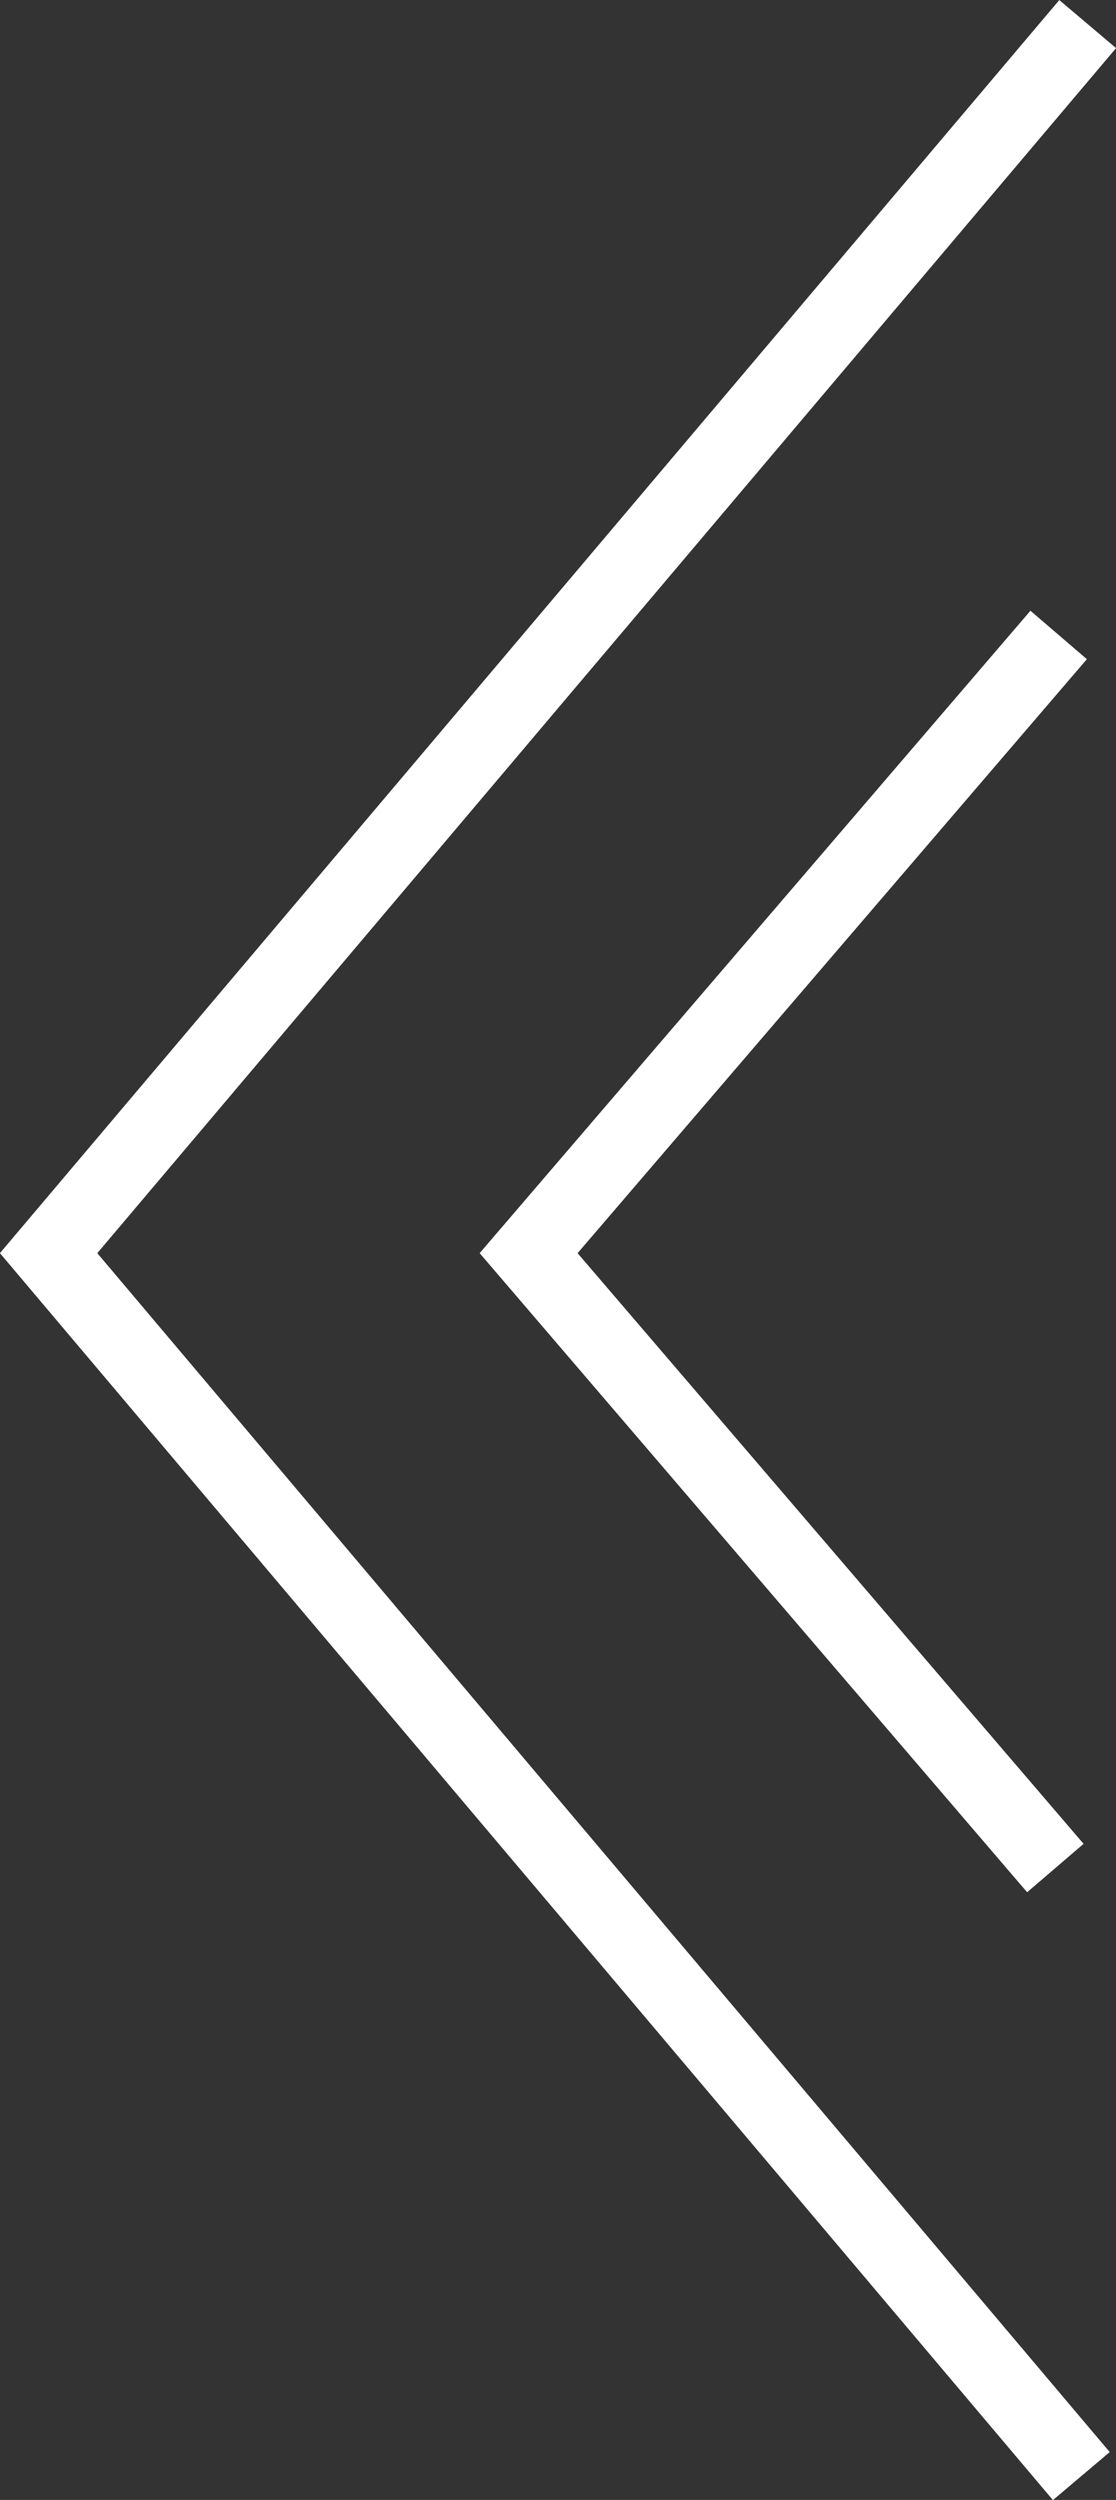 <svg xmlns="http://www.w3.org/2000/svg" viewBox="0 0 47.29 105.87"><rect x="0" y="0" width="47.29" height="105.87" fill="#333333" stroke="none"/><defs><style>.cls-1{fill:none;stroke:#fff;stroke-miterlimit:10;stroke-width:3.15px;}</style></defs><g id="圖層_2" data-name="圖層 2"><g id="圖層_1-2" data-name="圖層 1"><polyline class="cls-1" points="45.82 104.86 2.06 53.07 46.09 1.02"/><polyline class="cls-1" points="44.72 79.11 22.4 53.07 44.86 26.89"/></g></g></svg>